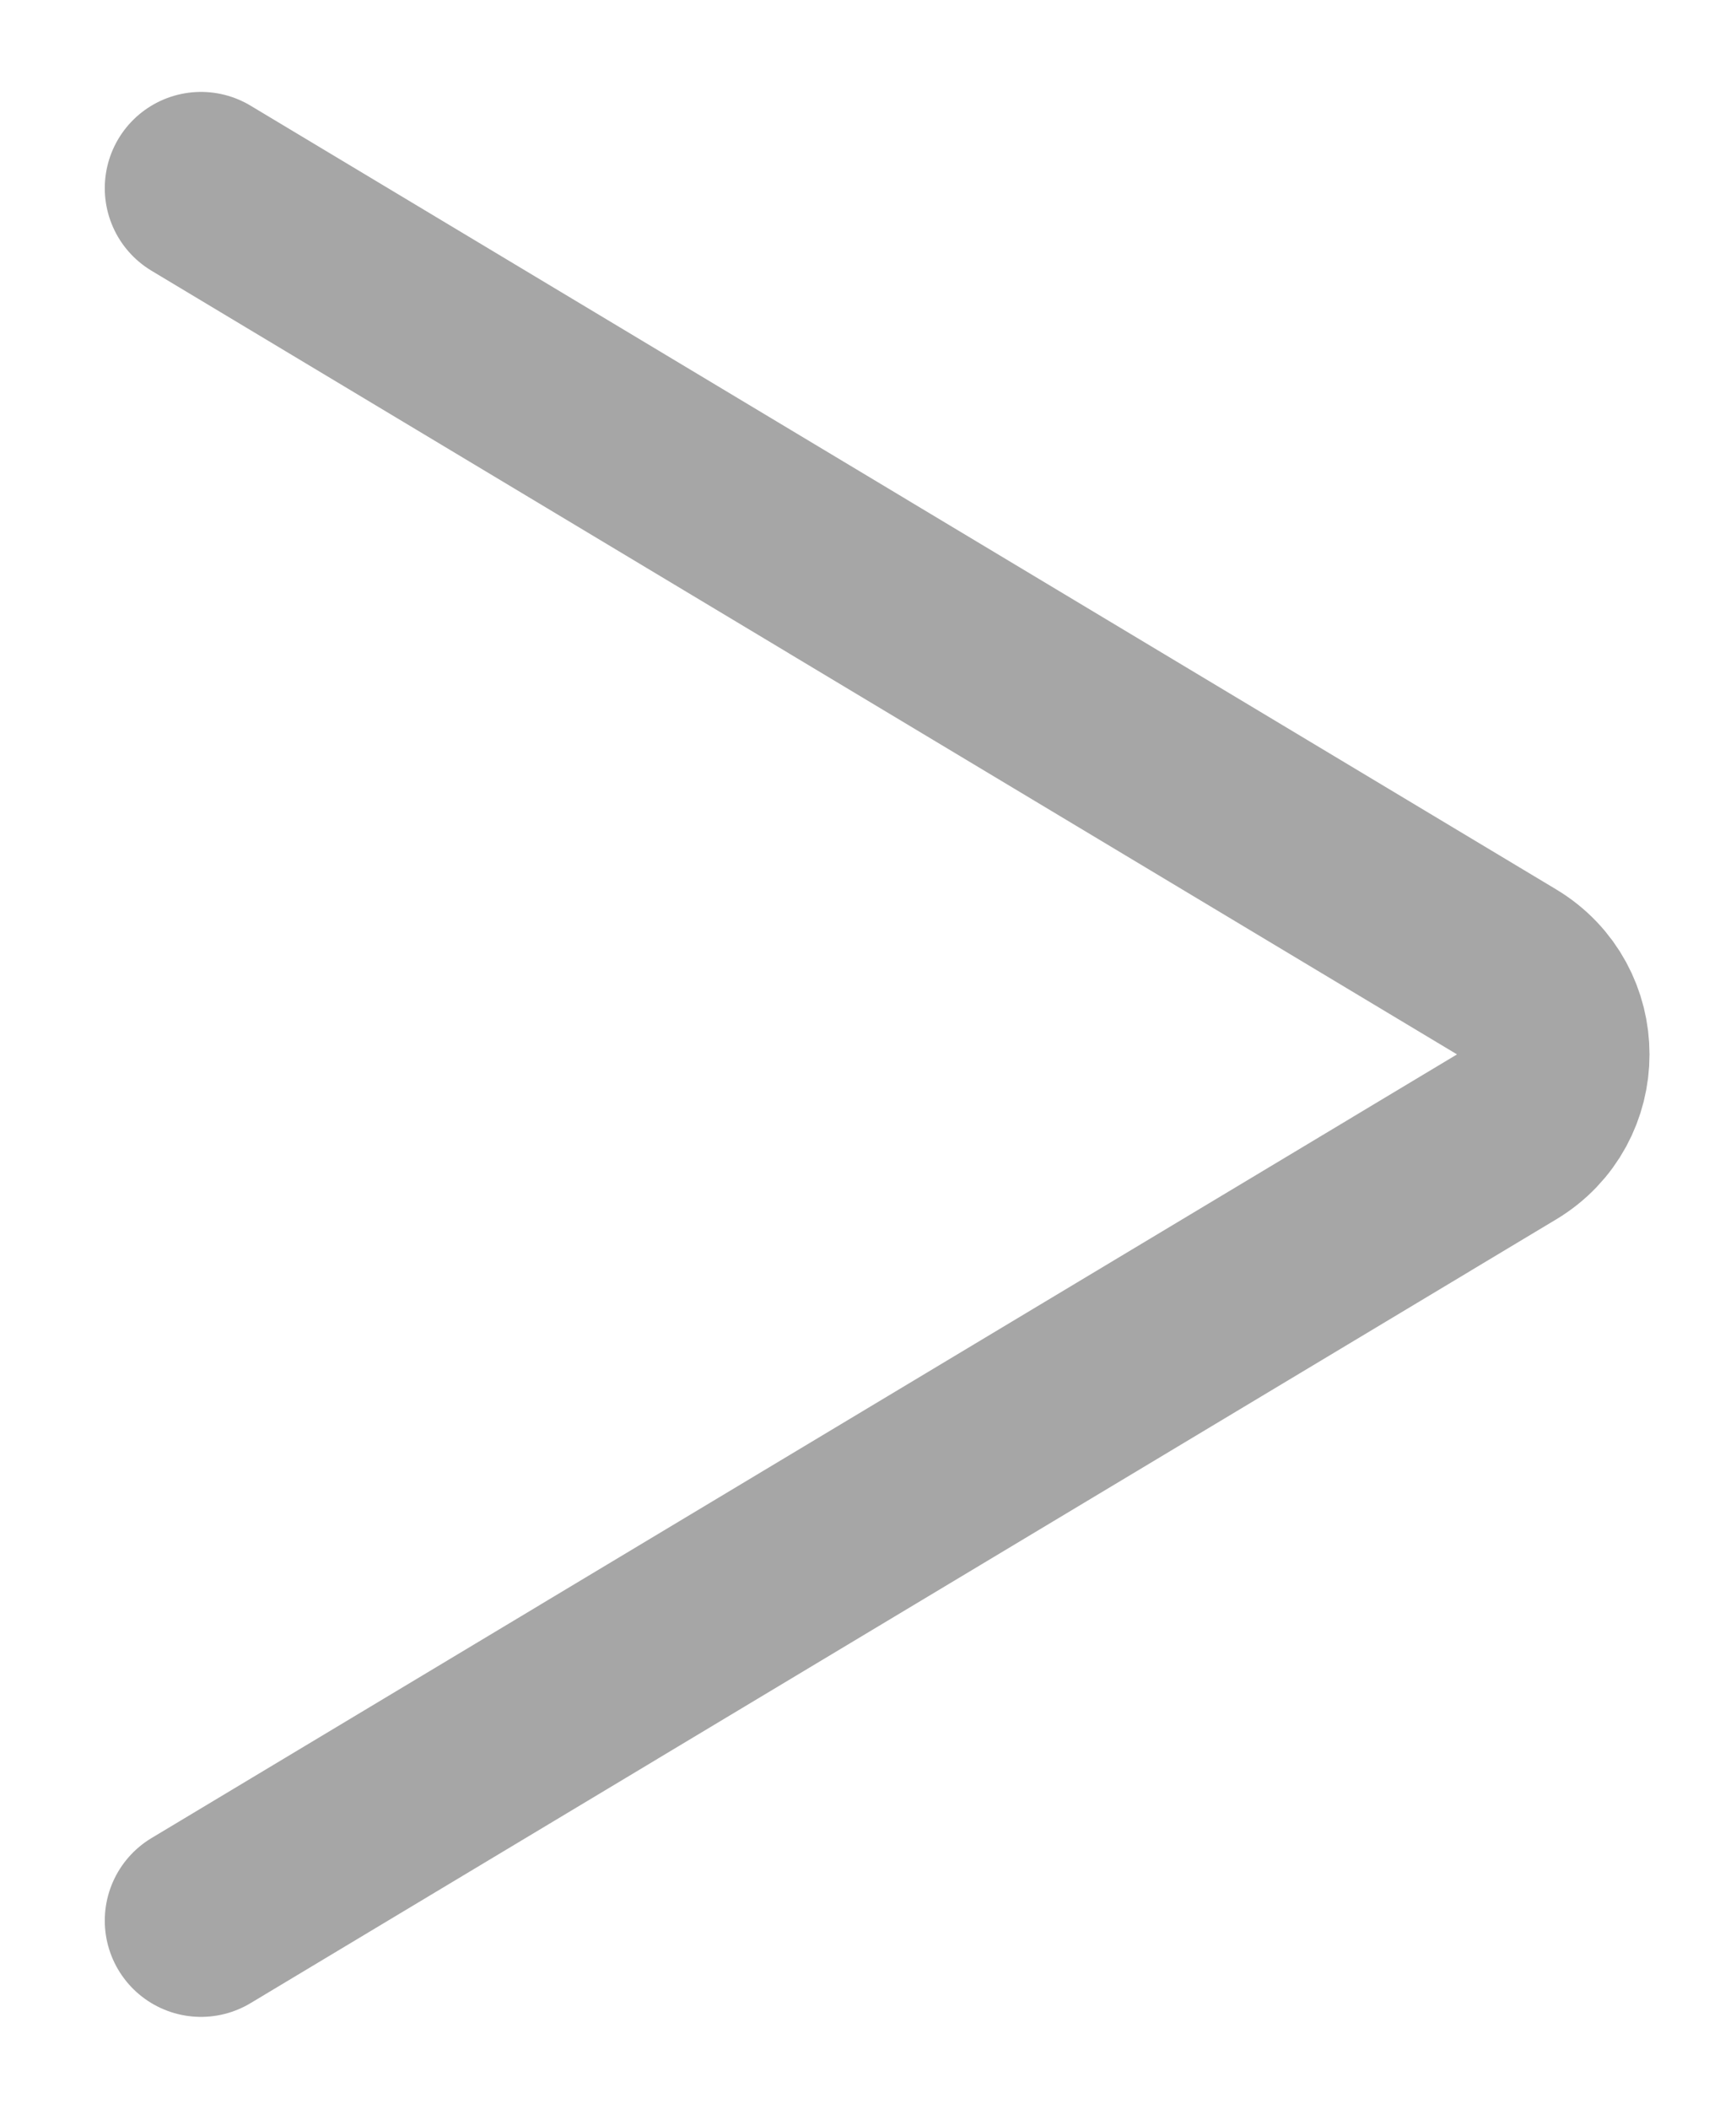 <svg width="14" height="17" viewBox="0 0 14 17" fill="none" xmlns="http://www.w3.org/2000/svg">
<path d="M1.621 1.517L12.15 7.835C12.652 8.136 12.652 8.864 12.15 9.165L1.621 15.483" stroke="#A6A6A6" stroke-width="1.552" stroke-linecap="round" stroke-linejoin="round"/>
</svg>
